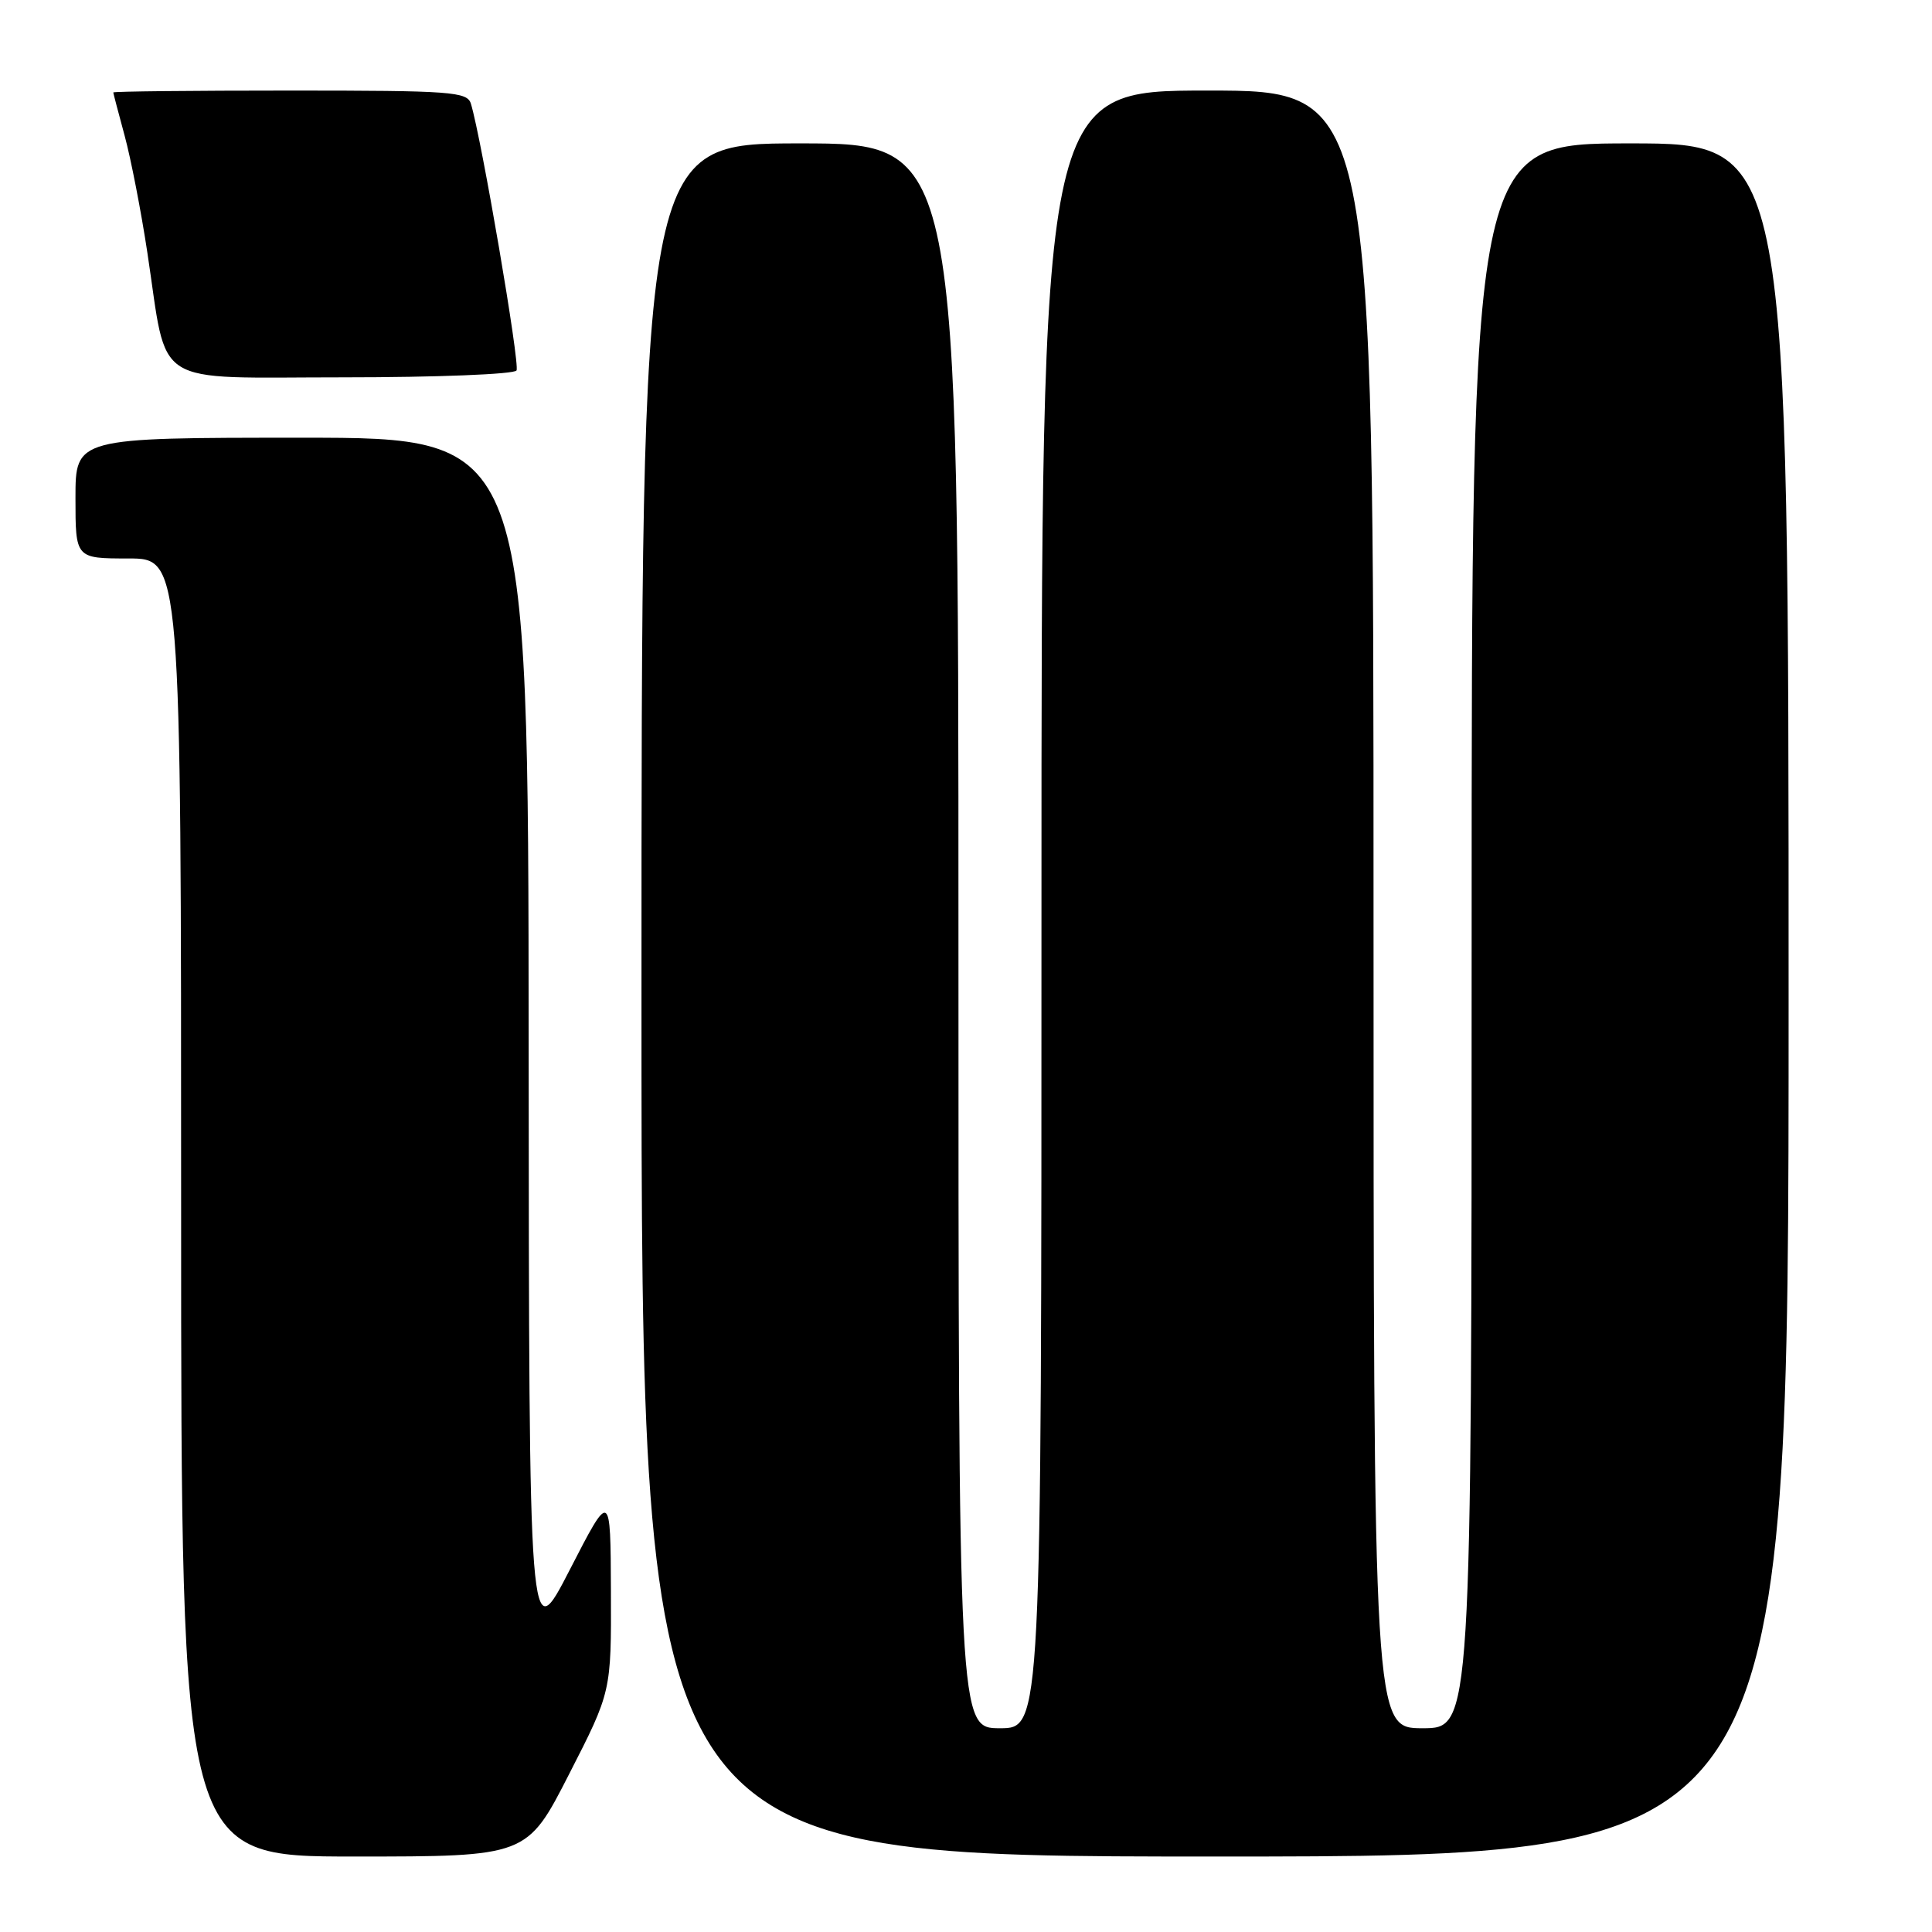 <?xml version="1.0" encoding="UTF-8" standalone="no"?>
<!DOCTYPE svg PUBLIC "-//W3C//DTD SVG 1.1//EN" "http://www.w3.org/Graphics/SVG/1.1/DTD/svg11.dtd" >
<svg xmlns="http://www.w3.org/2000/svg" xmlns:xlink="http://www.w3.org/1999/xlink" version="1.1" viewBox="0 0 256 256">
 <g >
 <path fill="currentColor"
d=" M 75.41 235.08 C 81.00 224.16 81.00 224.16 80.95 210.83 C 80.90 197.50 80.90 197.50 75.50 208.00 C 70.10 218.50 70.10 218.50 70.05 138.25 C 70.00 58.00 70.00 58.00 40.00 58.00 C 10.00 58.00 10.00 58.00 10.00 66.00 C 10.00 74.00 10.00 74.00 17.00 74.00 C 24.00 74.00 24.00 74.00 24.00 160.00 C 24.00 246.00 24.00 246.00 46.91 246.00 C 69.83 246.00 69.83 246.00 75.41 235.08 Z  M 237.00 132.50 C 237.00 19.00 237.00 19.00 216.00 19.00 C 195.00 19.00 195.00 19.00 195.00 124.00 C 195.00 229.00 195.00 229.00 188.50 229.00 C 182.00 229.00 182.00 229.00 182.00 120.50 C 182.00 12.00 182.00 12.00 160.00 12.00 C 138.00 12.00 138.00 12.00 138.00 120.50 C 138.00 229.00 138.00 229.00 132.50 229.00 C 127.00 229.00 127.00 229.00 127.00 124.00 C 127.00 19.00 127.00 19.00 106.00 19.00 C 85.00 19.00 85.00 19.00 85.00 132.50 C 85.00 246.00 85.00 246.00 161.00 246.00 C 237.00 246.00 237.00 246.00 237.00 132.50 Z  M 68.44 49.09 C 68.93 48.31 63.82 18.46 62.40 13.75 C 61.91 12.15 59.88 12.00 38.43 12.00 C 25.54 12.00 15.01 12.11 15.01 12.25 C 15.02 12.39 15.70 14.97 16.52 18.00 C 17.34 21.02 18.70 28.00 19.53 33.50 C 22.28 51.62 19.72 50.00 45.52 50.00 C 57.82 50.00 68.13 49.59 68.44 49.09 Z "/>
</g>
</svg>